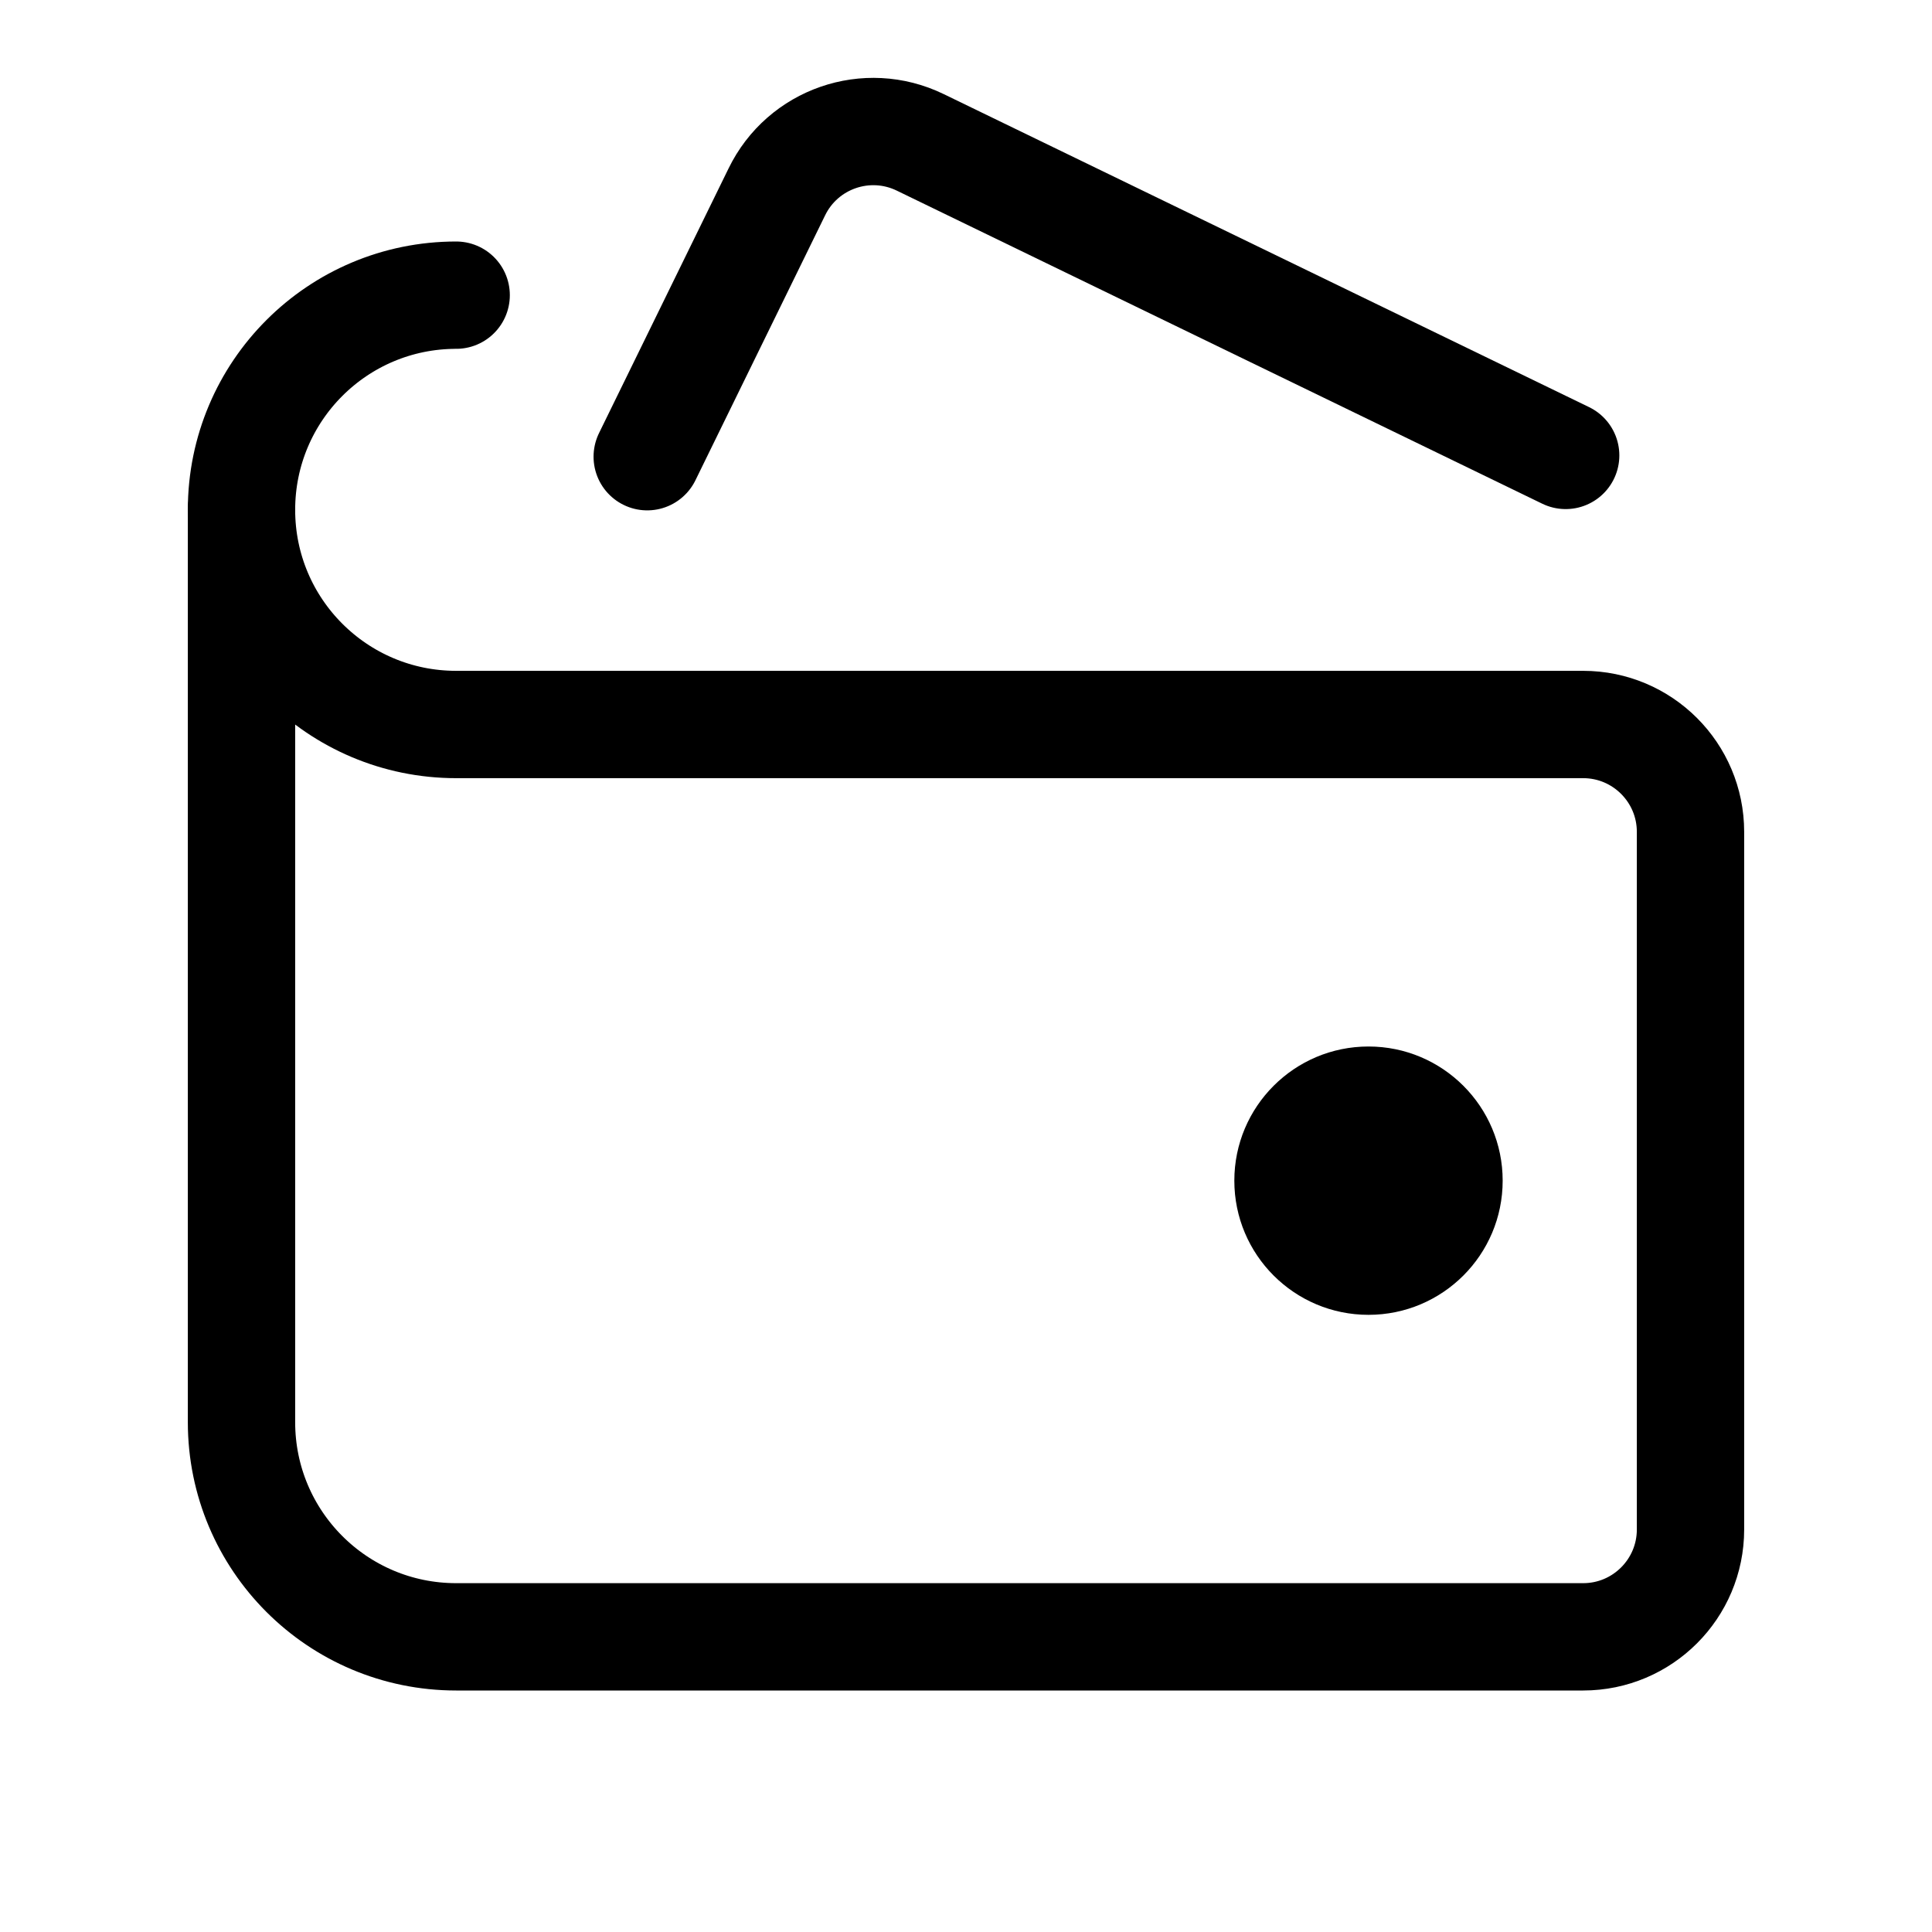 <svg xmlns="http://www.w3.org/2000/svg" height="18" width="18" viewBox="0 0 18 18"><title>wallet content</title><g fill="none" stroke="currentColor" class="nc-icon-wrapper"><path d="M2.25,4.75V13.25c0,1.105,.895,2,2,2H14.75c.552,0,1-.448,1-1V7.75c0-.552-.448-1-1-1H4.25c-1.105,0-2-.895-2-2Z" stroke-linecap="round" stroke-linejoin="round"></path><path d="M2.25,4.75c0-1.105,.895-2,2-2" stroke-linecap="round" stroke-linejoin="round"></path><circle cx="12.75" cy="11" r="1.25" stroke="none" fill="currentColor"></circle><path d="M6.03,4.255l1.207-2.466c.241-.497,.839-.704,1.336-.463l6.014,2.917" stroke="currentColor" stroke-linecap="round" stroke-linejoin="round"></path></g></svg>